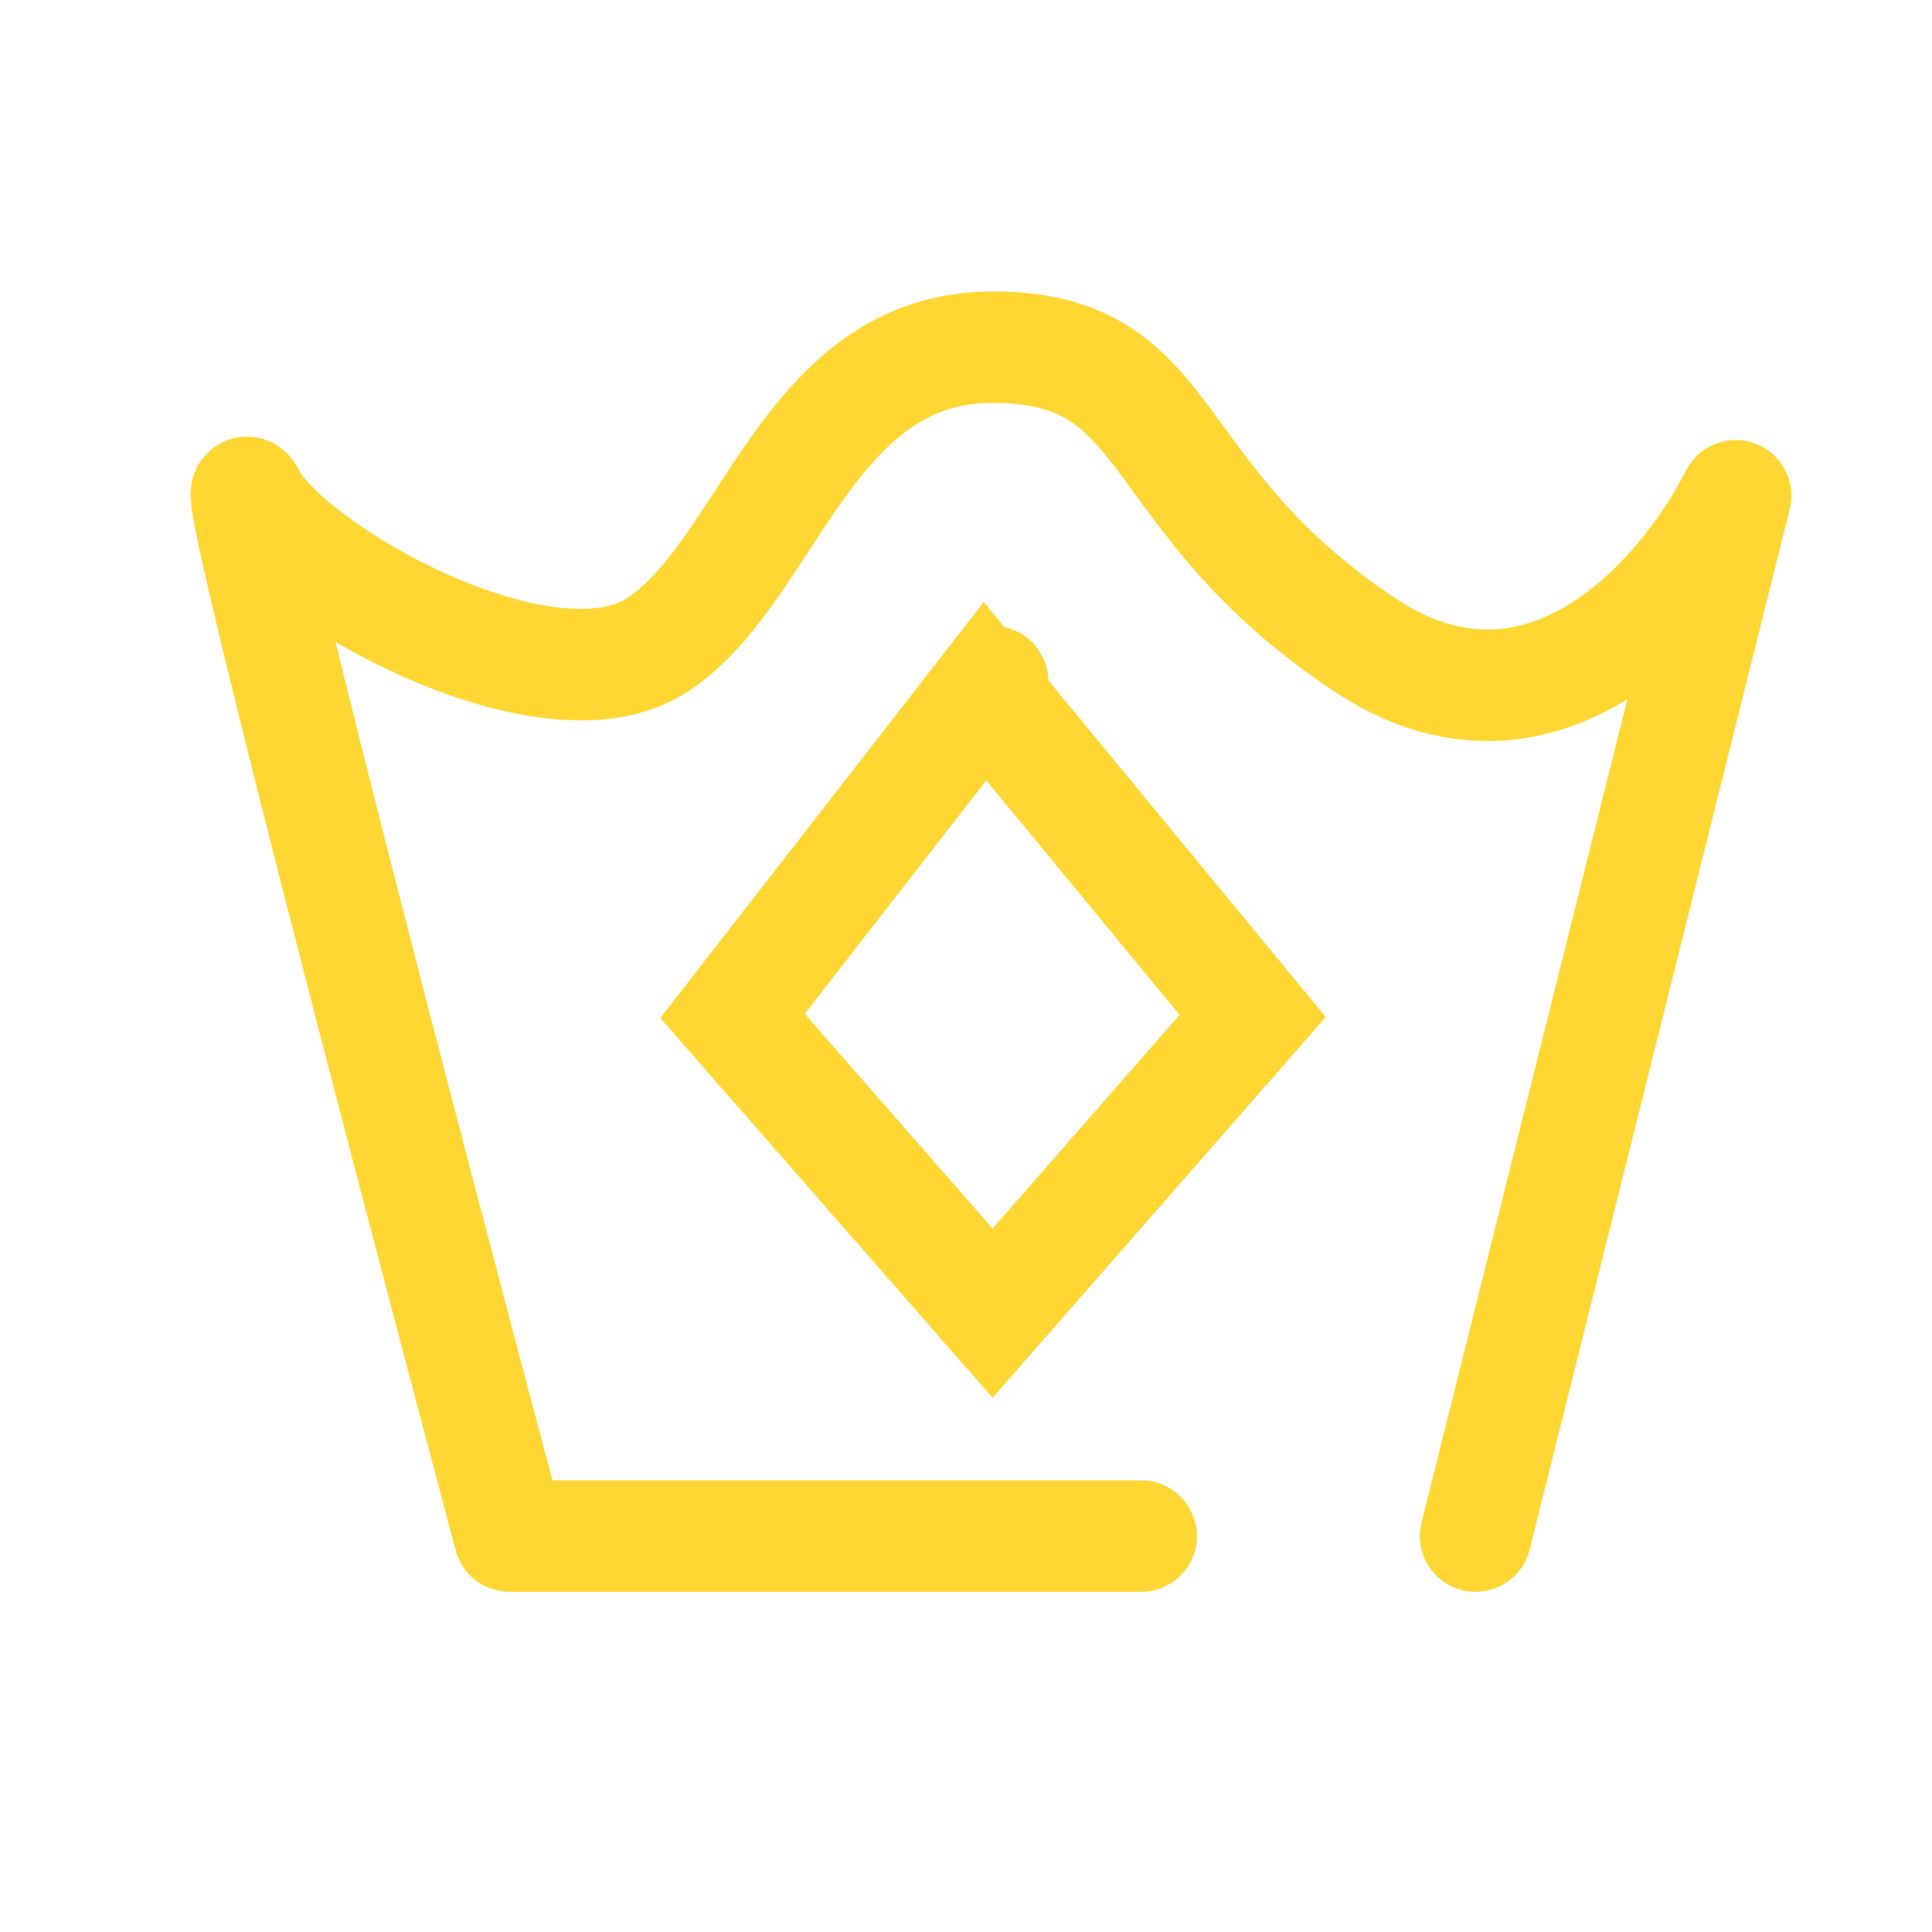 <svg width="13" height="13" viewBox="0 0 13 13" fill="none" xmlns="http://www.w3.org/2000/svg">
<g id="icon-&#232;&#174;&#190;&#231;&#189;&#174;&#228;&#184;&#187;" clip-path="url(#clip0_4503_5681)">
<path id="Vector 361" d="M9.929 10.336L11.679 3.336C11.345 4.003 10.379 5.136 9.179 4.336C7.679 3.336 7.929 2.336 6.679 2.336C5.429 2.336 5.179 3.836 4.429 4.336C3.679 4.836 1.929 3.836 1.679 3.336C1.479 2.936 2.762 7.836 3.429 10.336H7.679" stroke="#FFD632" stroke-width="0.75" stroke-linecap="round" stroke-linejoin="round"/>
<path id="Vector 362" d="M6.679 4.586L6.628 4.651M6.628 4.651L4.929 6.836L6.679 8.836L8.429 6.836L6.628 4.651Z" stroke="#FFD632" stroke-width="0.75" stroke-linecap="round"/>
</g>
<defs>
<clipPath id="clip0_4503_5681">
<rect width="12" height="12" fill="white" transform="translate(0.429 0.586)"/>
</clipPath>
</defs>
</svg>

